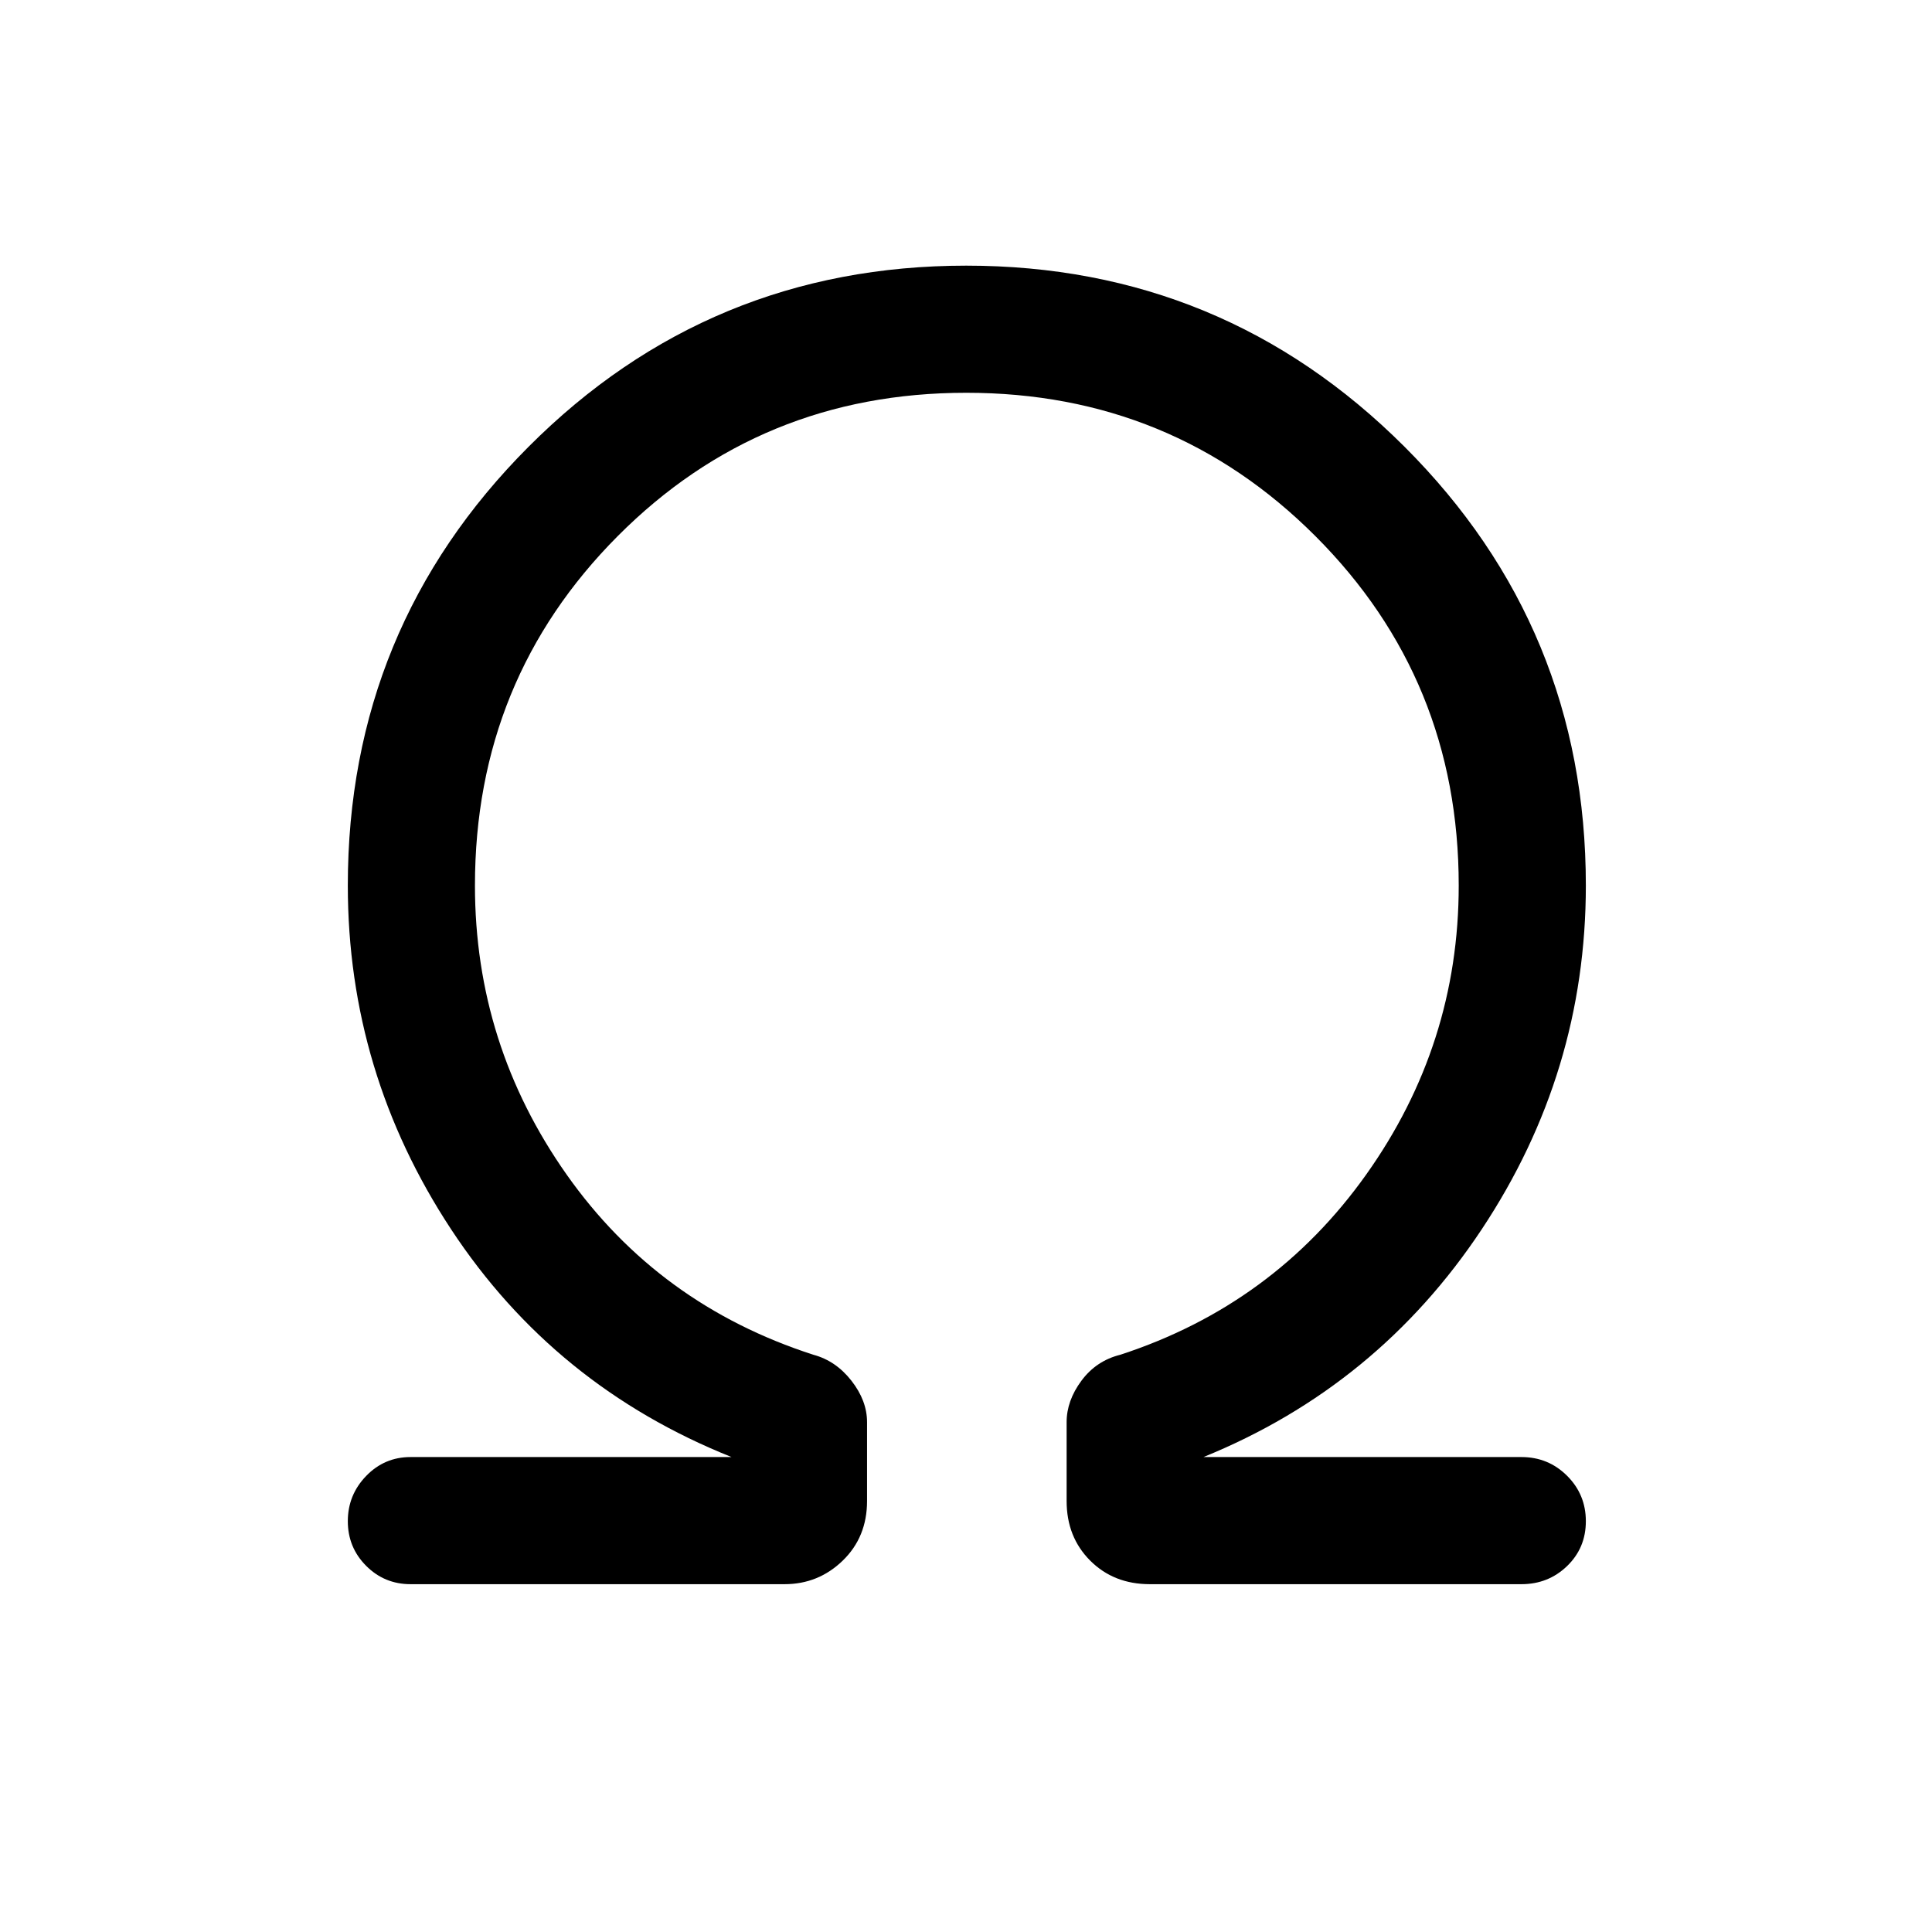 <svg xmlns="http://www.w3.org/2000/svg" height="40" viewBox="0 -960 960 960" width="40"><path d="M480.13-764.83q-102.3 0-173.21 71.24Q236-622.35 236-520q0 79 45.58 143.67 45.59 64.66 122.59 89.5 11.16 3 18.91 12.91 7.75 9.92 7.75 20.59v39.16q0 17.92-12.08 29.63-12.08 11.71-28.92 11.71H204q-12.99 0-22.08-9.13-9.09-9.13-9.09-22.17 0-13.04 9.09-22.45Q191.01-236 204-236h159.5q-88-35.17-139.33-113.14-51.34-77.98-51.34-170.86 0-128 89.8-218 89.79-90 217.5-90 127.7 0 217.79 90Q788-648 788-520q0 92.88-51.75 170.86Q684.5-271.17 598-236h158q13.33 0 22.67 9.3 9.33 9.3 9.33 22.58 0 13.29-9.33 22.29-9.34 9-22.67 9H571.33q-17.91 0-29.62-11.71T530-214.17v-39.16q0-10.67 7.36-20.6 7.36-9.93 19.31-12.9 76.16-24.84 122.16-89.5 46-64.67 46-143.67 0-102.35-71.2-173.59-71.21-71.24-173.5-71.24Z"/></svg>